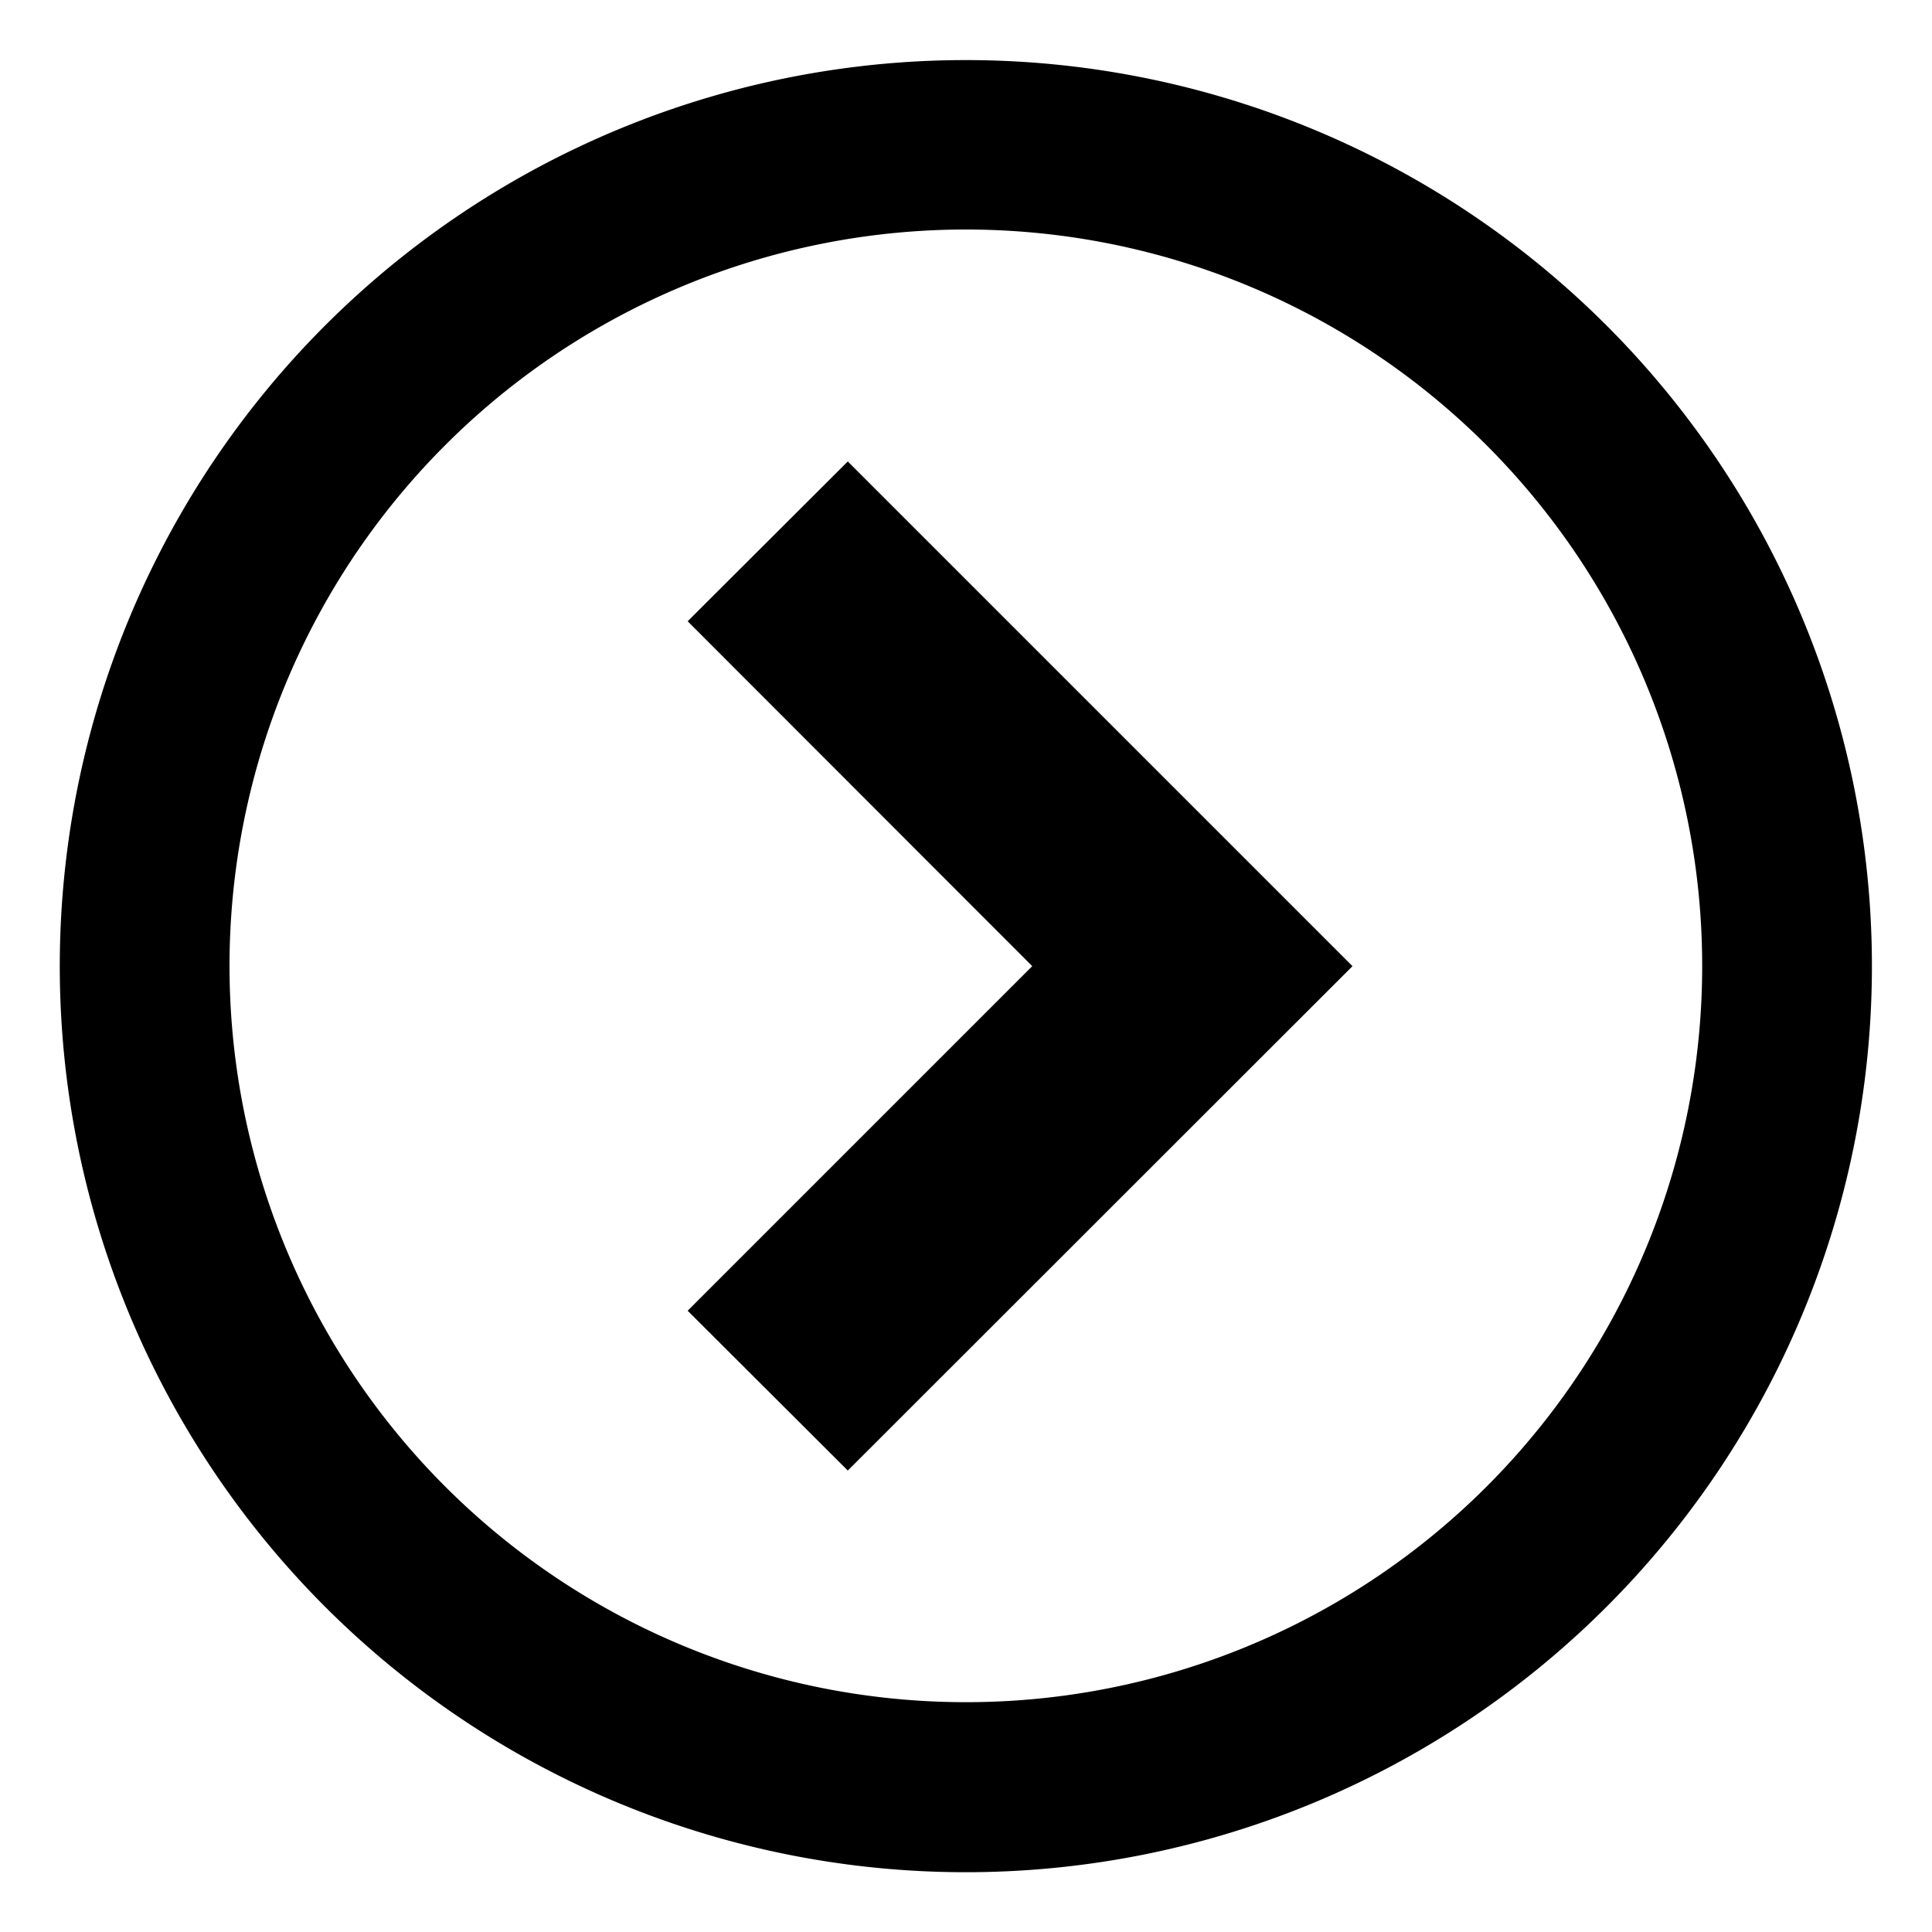 <svg id="Icon_Pack_1B-" data-name="Icon Pack 1B-" xmlns="http://www.w3.org/2000/svg" viewBox="0 0 64.31 64.31"><path d="M32.16,2A30.16,30.16,0,1,0,62.31,32.16,30.16,30.16,0,0,0,32.16,2Zm0,54.66a24.51,24.51,0,1,1,24.5-24.5A24.5,24.5,0,0,1,32.16,56.66Z"/><polygon points="22.89 20.68 34.36 32.16 22.89 43.63 28.22 48.95 45.02 32.16 28.22 15.36 22.89 20.68"/></svg>